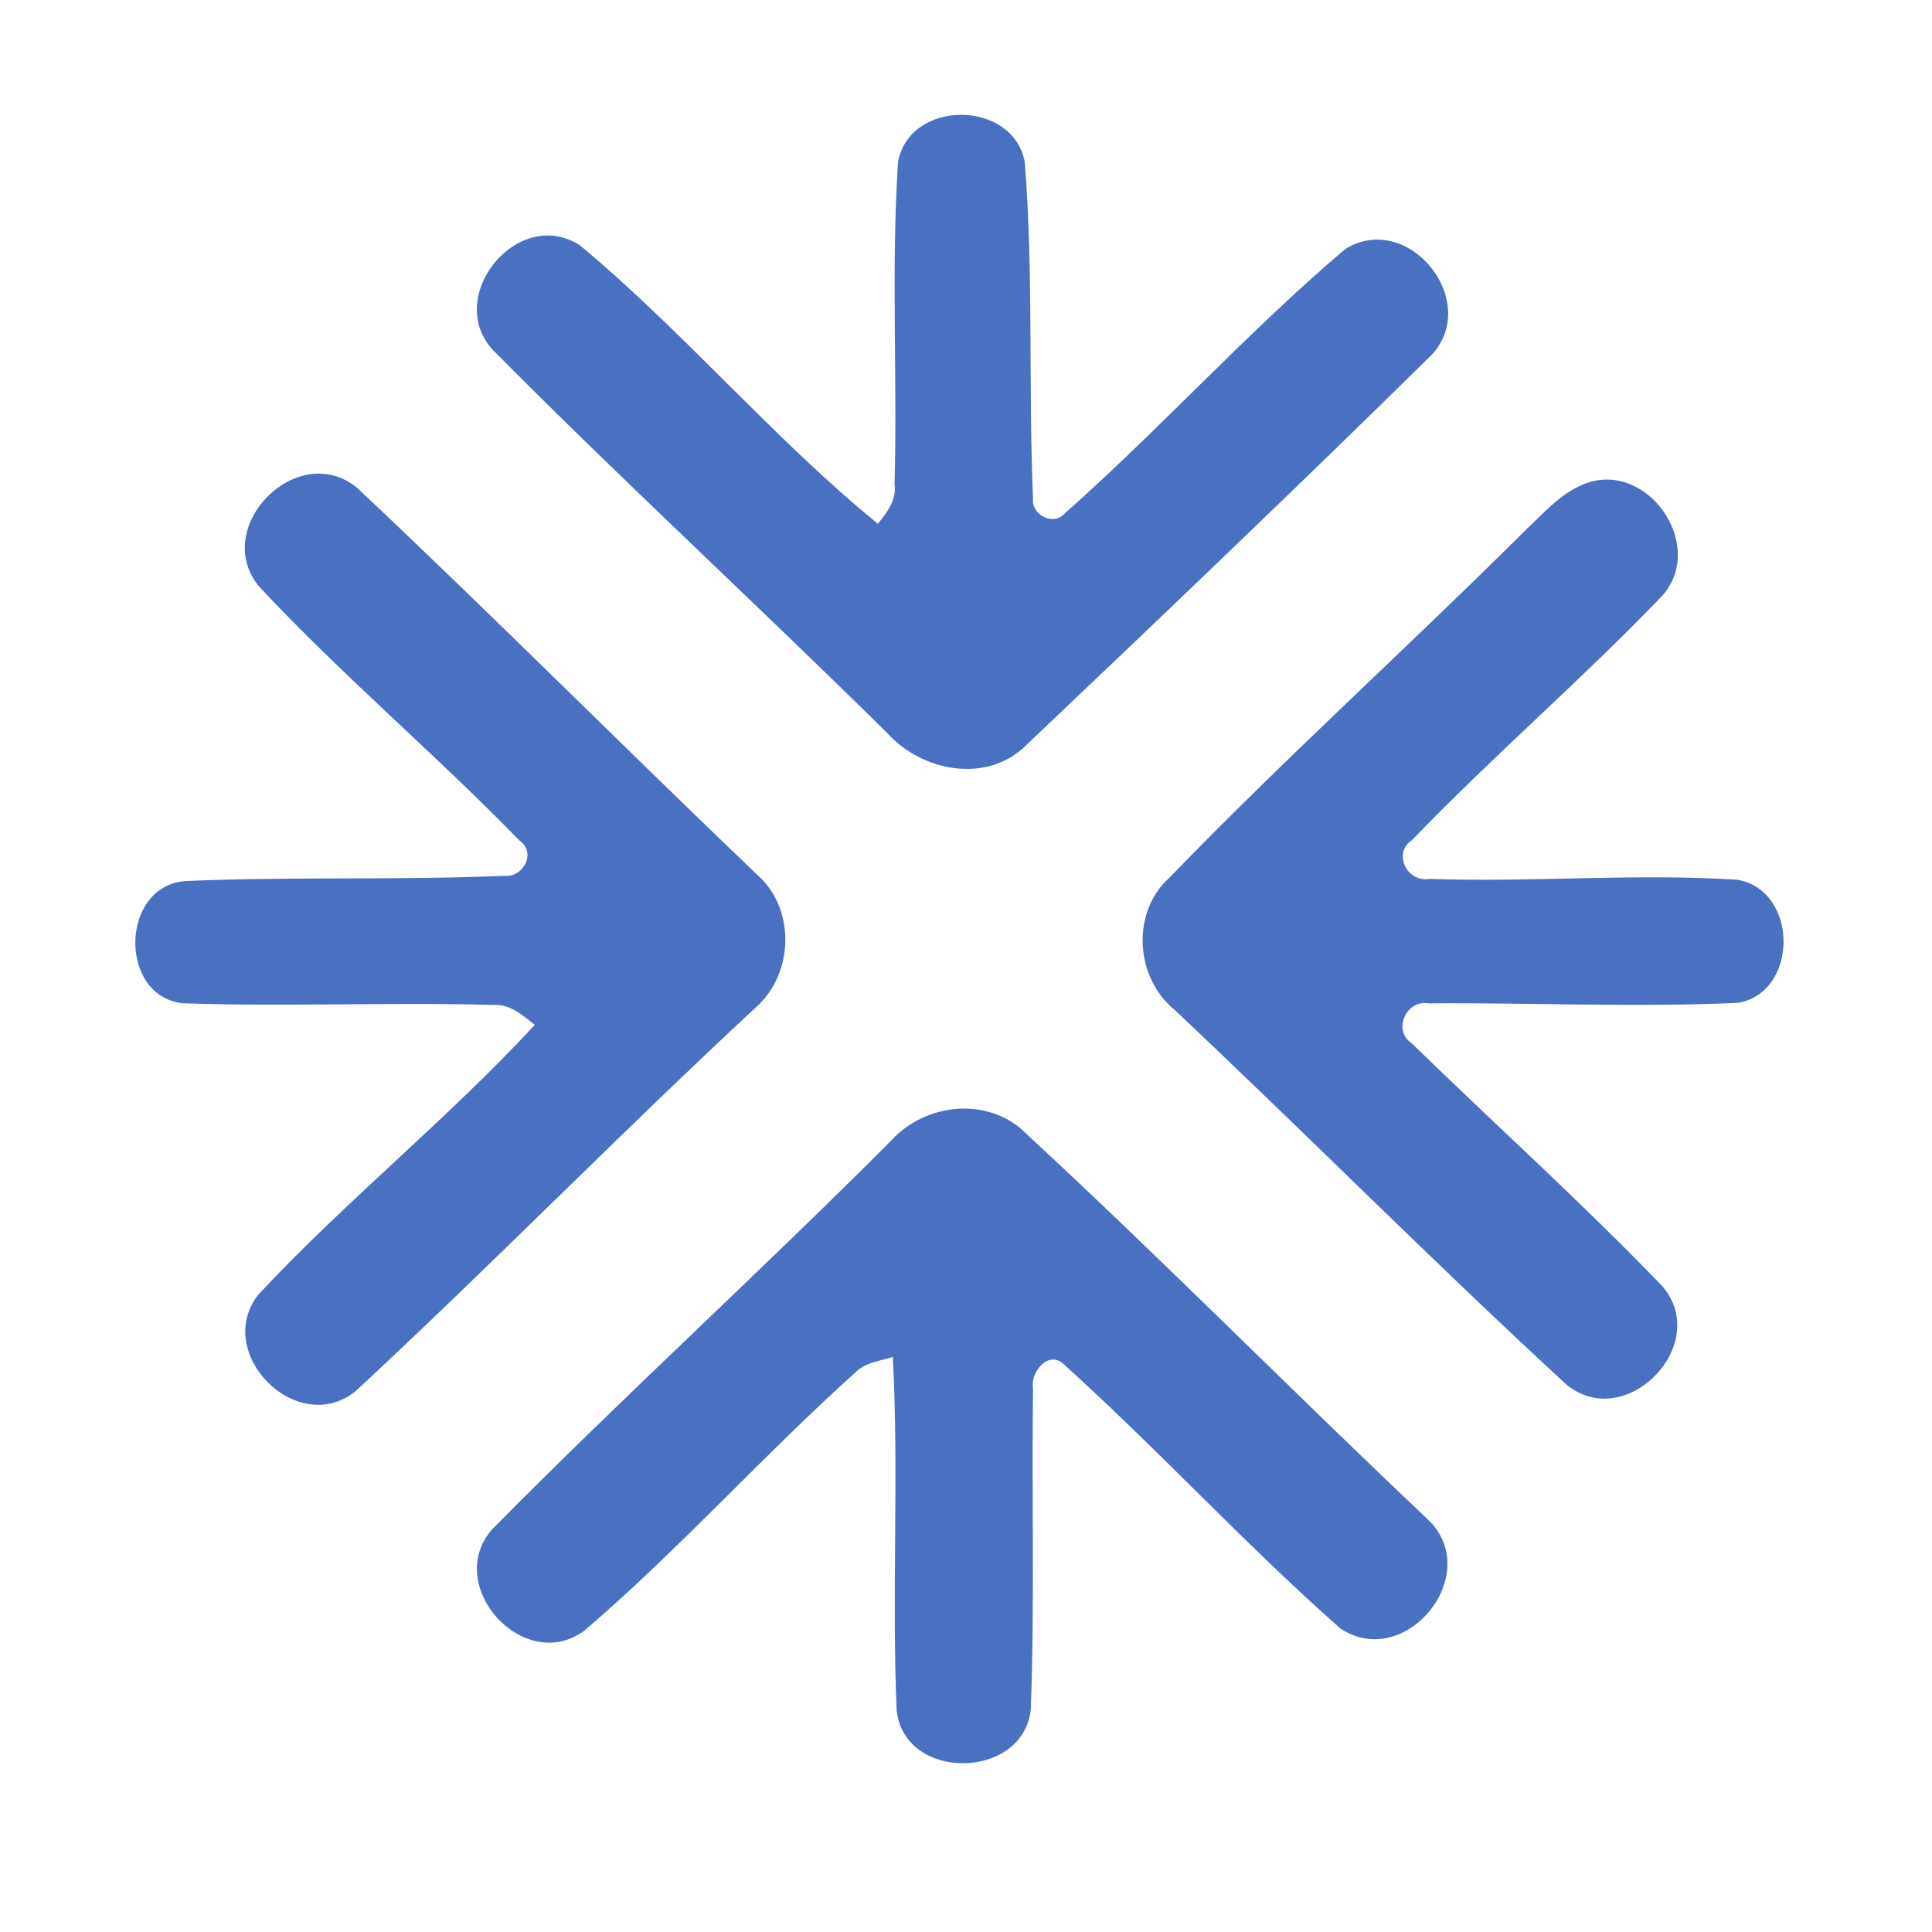 <?xml version="1.0" encoding="UTF-8" ?>
<!DOCTYPE svg PUBLIC "-//W3C//DTD SVG 1.1//EN" "http://www.w3.org/Graphics/SVG/1.1/DTD/svg11.dtd">
<svg width="192pt" height="192pt" viewBox="0 0 192 192" version="1.1" xmlns="http://www.w3.org/2000/svg">
<g id="#4a70c2ff">
<path fill="#4a70c2" opacity="1.00" d=" M 89.25 16.07 C 90.44 9.84 100.62 9.87 101.84 16.08 C 102.72 27.19 102.19 38.40 102.66 49.55 C 102.48 51.21 104.73 52.33 105.86 50.98 C 115.39 42.54 123.98 32.98 133.69 24.75 C 139.95 20.88 147.22 29.92 142.29 35.25 C 129.02 48.32 115.52 61.20 102.01 74.03 C 98.10 77.94 91.63 76.69 88.16 72.84 C 75.25 60.08 61.88 47.79 49.10 34.90 C 43.99 29.67 51.36 20.39 57.62 24.37 C 68.00 33.00 76.76 43.50 87.24 52.05 C 88.19 50.90 89.13 49.65 88.90 48.06 C 89.19 37.40 88.55 26.71 89.25 16.07 Z" />
<path fill="#4a70c2" opacity="1.00" d=" M 25.73 58.27 C 20.92 52.38 29.59 43.60 35.51 48.50 C 48.90 61.10 61.88 74.15 75.17 86.86 C 79.08 90.21 78.94 96.72 75.13 100.10 C 61.65 112.60 48.79 125.78 35.31 138.28 C 29.46 142.90 21.15 134.43 25.67 128.66 C 34.39 119.31 44.46 111.24 53.15 101.85 C 51.94 100.91 50.71 99.77 49.05 99.87 C 38.74 99.58 28.40 100.06 18.09 99.70 C 11.74 98.90 11.96 88.07 18.39 87.56 C 28.93 87.10 39.51 87.49 50.05 87.04 C 52.01 87.26 53.38 84.71 51.58 83.49 C 43.19 74.86 33.93 67.06 25.73 58.27 Z" />
<path fill="#4a70c2" opacity="1.00" d=" M 157.22 48.19 C 163.53 45.43 169.69 54.11 165.21 59.19 C 157.20 67.54 148.38 75.12 140.35 83.46 C 138.36 84.75 139.81 87.73 142.05 87.34 C 152.24 87.71 162.48 86.77 172.66 87.43 C 178.73 88.47 178.80 98.59 172.73 99.66 C 162.50 100.12 152.22 99.64 141.97 99.71 C 139.77 99.31 138.37 102.38 140.26 103.65 C 148.55 111.72 157.18 119.49 165.20 127.82 C 170.21 133.63 161.43 142.56 155.56 137.50 C 142.38 125.35 129.74 112.61 116.69 100.32 C 112.79 97.12 112.40 90.64 116.22 87.22 C 127.69 75.35 139.96 64.29 151.65 52.64 C 153.38 51.03 154.99 49.14 157.22 48.19 Z" />
<path fill="#4a70c2" opacity="1.00" d=" M 88.47 113.45 C 91.96 109.53 98.40 108.89 102.14 112.81 C 115.64 125.30 128.57 138.41 141.93 151.03 C 147.53 156.43 139.69 166.11 133.22 161.85 C 123.67 153.43 115.04 143.97 105.57 135.45 C 104.09 134.27 102.38 136.42 102.66 137.95 C 102.52 148.58 102.83 159.24 102.44 169.86 C 101.72 176.90 89.90 177.09 89.11 170.00 C 88.61 158.29 89.34 146.55 88.73 134.85 C 87.55 135.24 86.21 135.35 85.23 136.19 C 75.91 144.54 67.54 153.96 58.04 162.08 C 52.01 166.45 44.01 157.53 48.92 151.97 C 61.84 138.88 75.47 126.48 88.47 113.45 Z" />
</g>
</svg>
